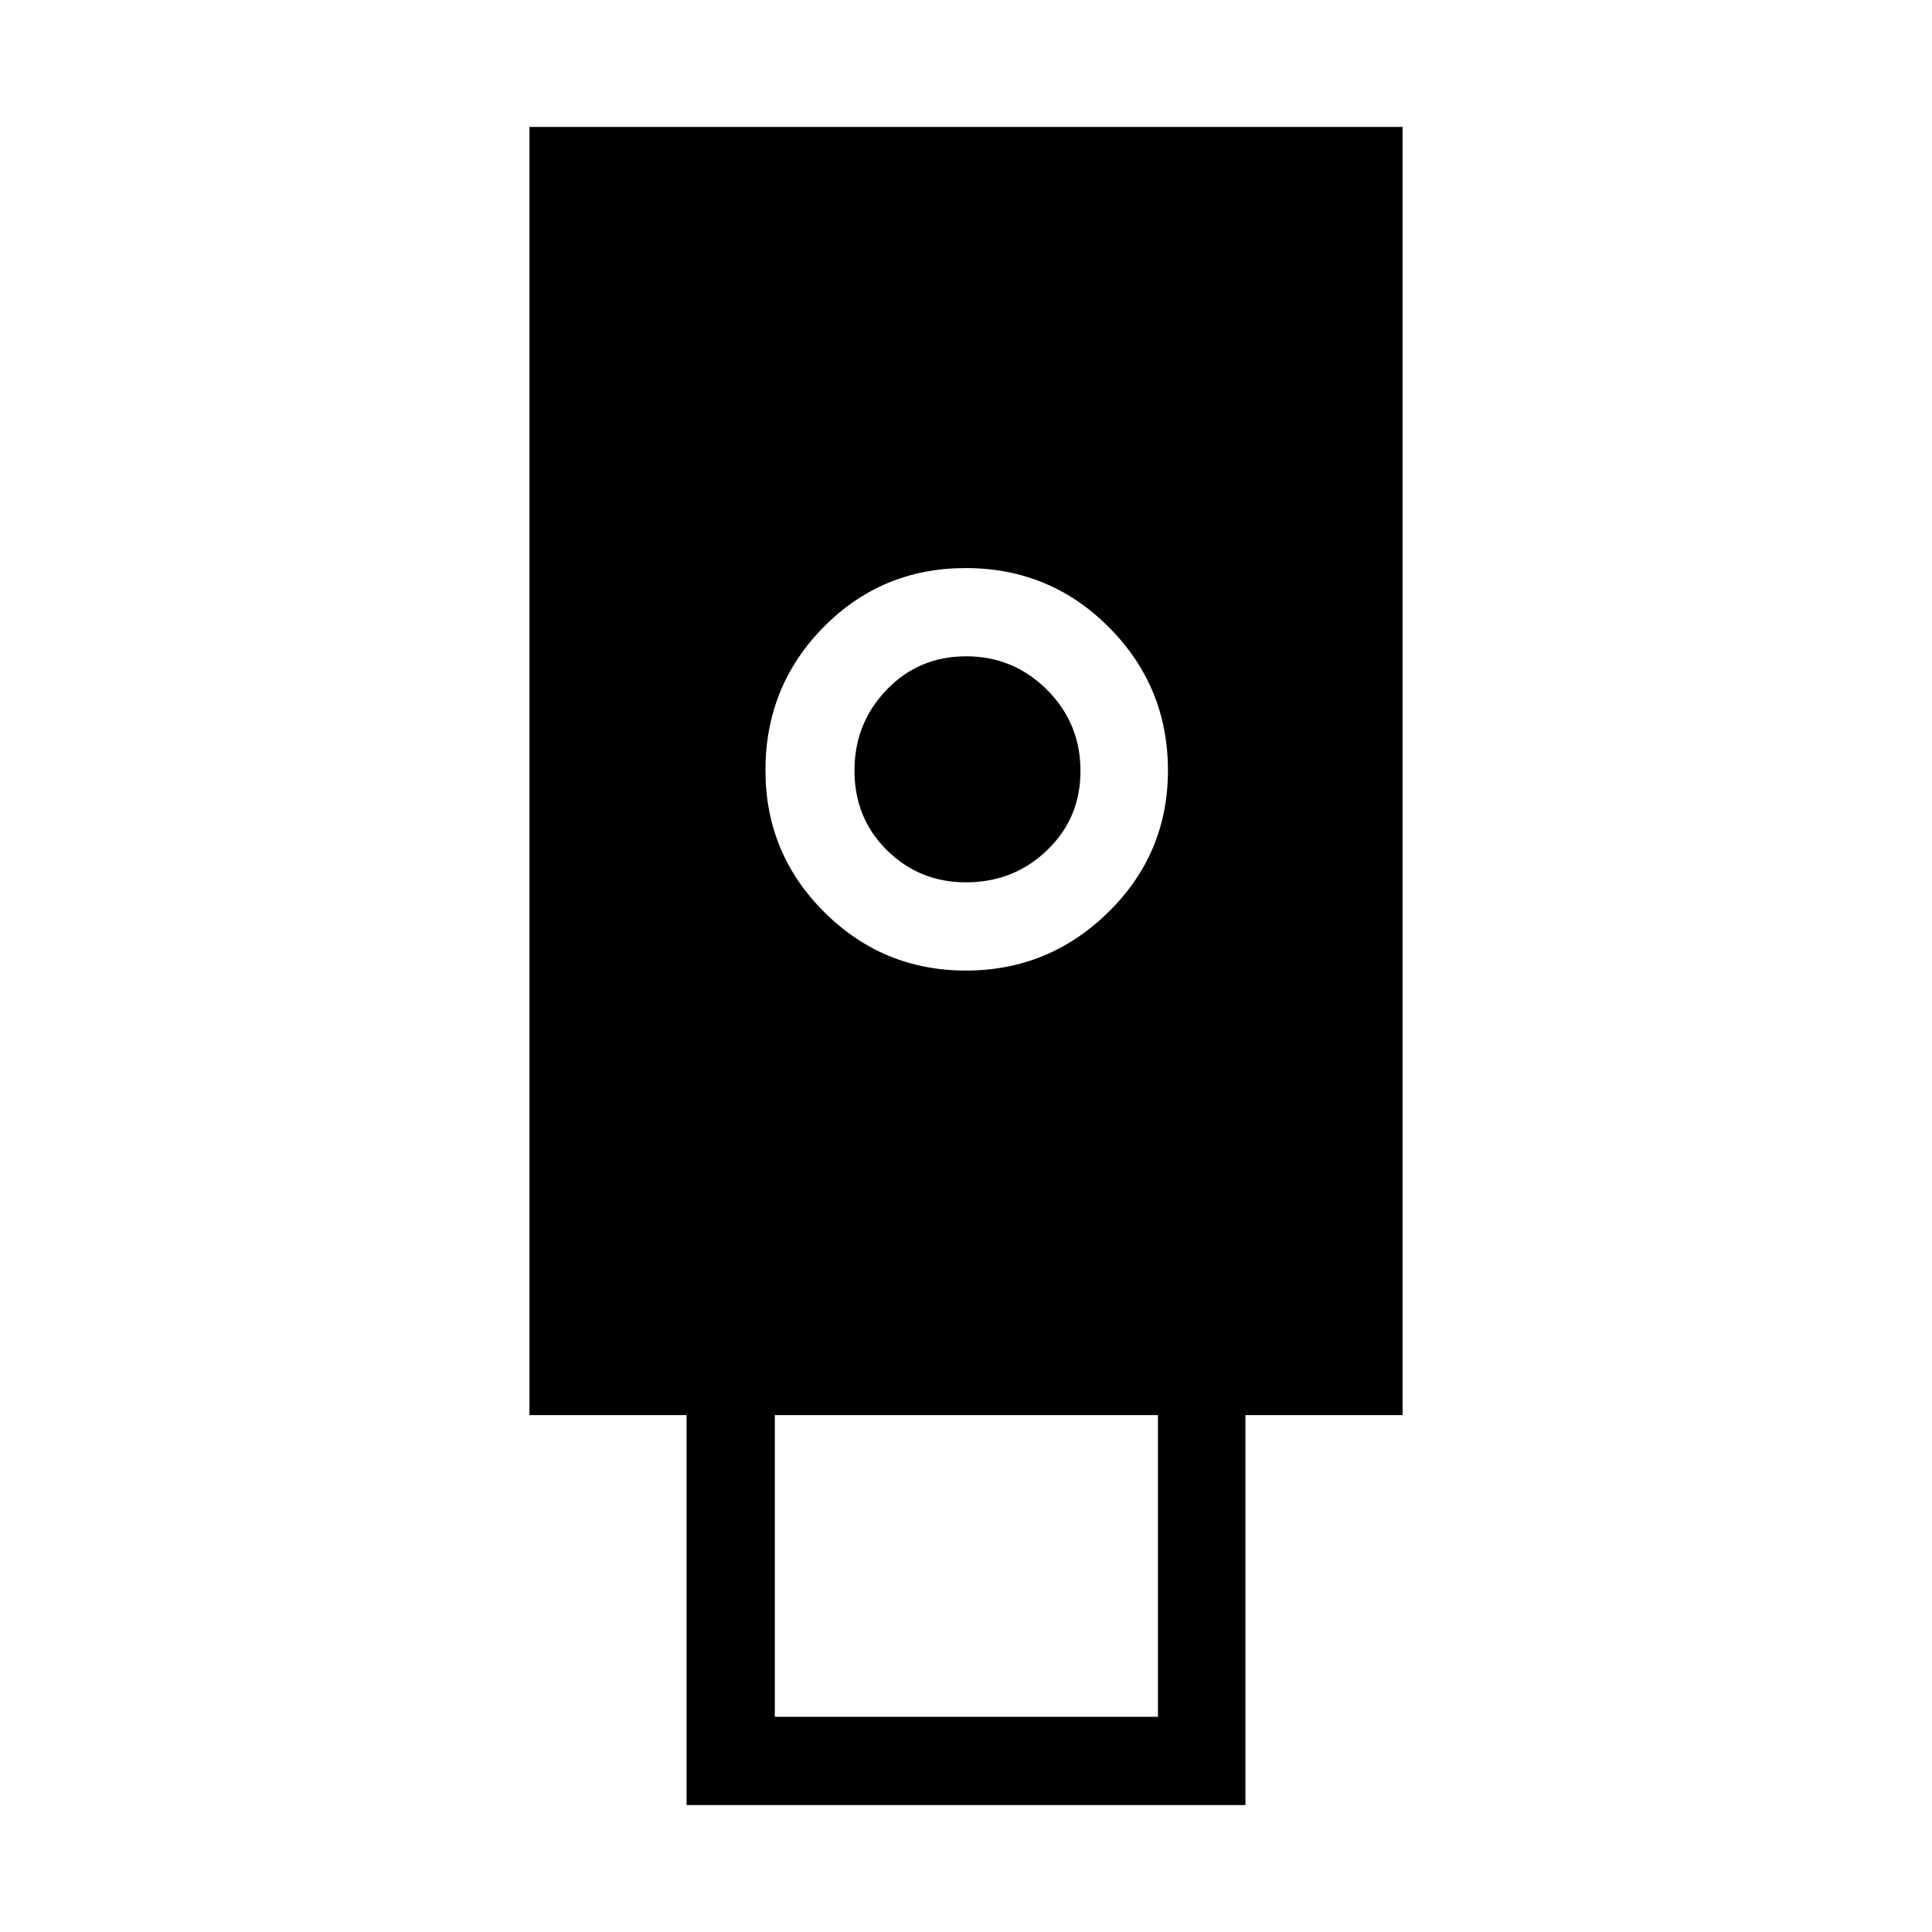 <svg xmlns="http://www.w3.org/2000/svg" height="48" viewBox="0 -960 960 960" width="48"><path d="M341.155-63.078v-193.769h-78.077v-640.075h433.844v640.075h-78.077v193.769h-277.69Zm138.804-414.653q41.249 0 70.818-29.073 29.568-29.073 29.568-70.347 0-41.675-29.293-71.127-29.294-29.452-71.143-29.452-41.736 0-70.649 29.307-28.913 29.307-28.913 71.174 0 41.339 29.182 70.428 29.182 29.09 70.43 29.09ZM385-106.923h190.385v-149.924H385v149.924Zm94.965-414.653q-23.137 0-39.263-15.964-16.125-15.964-16.125-39.562 0-23.454 15.963-40.118 15.964-16.664 39.563-16.664 23.454 0 40.118 16.619t16.664 40.368q0 23.454-16.6 39.387-16.6 15.934-40.32 15.934Z"/></svg>